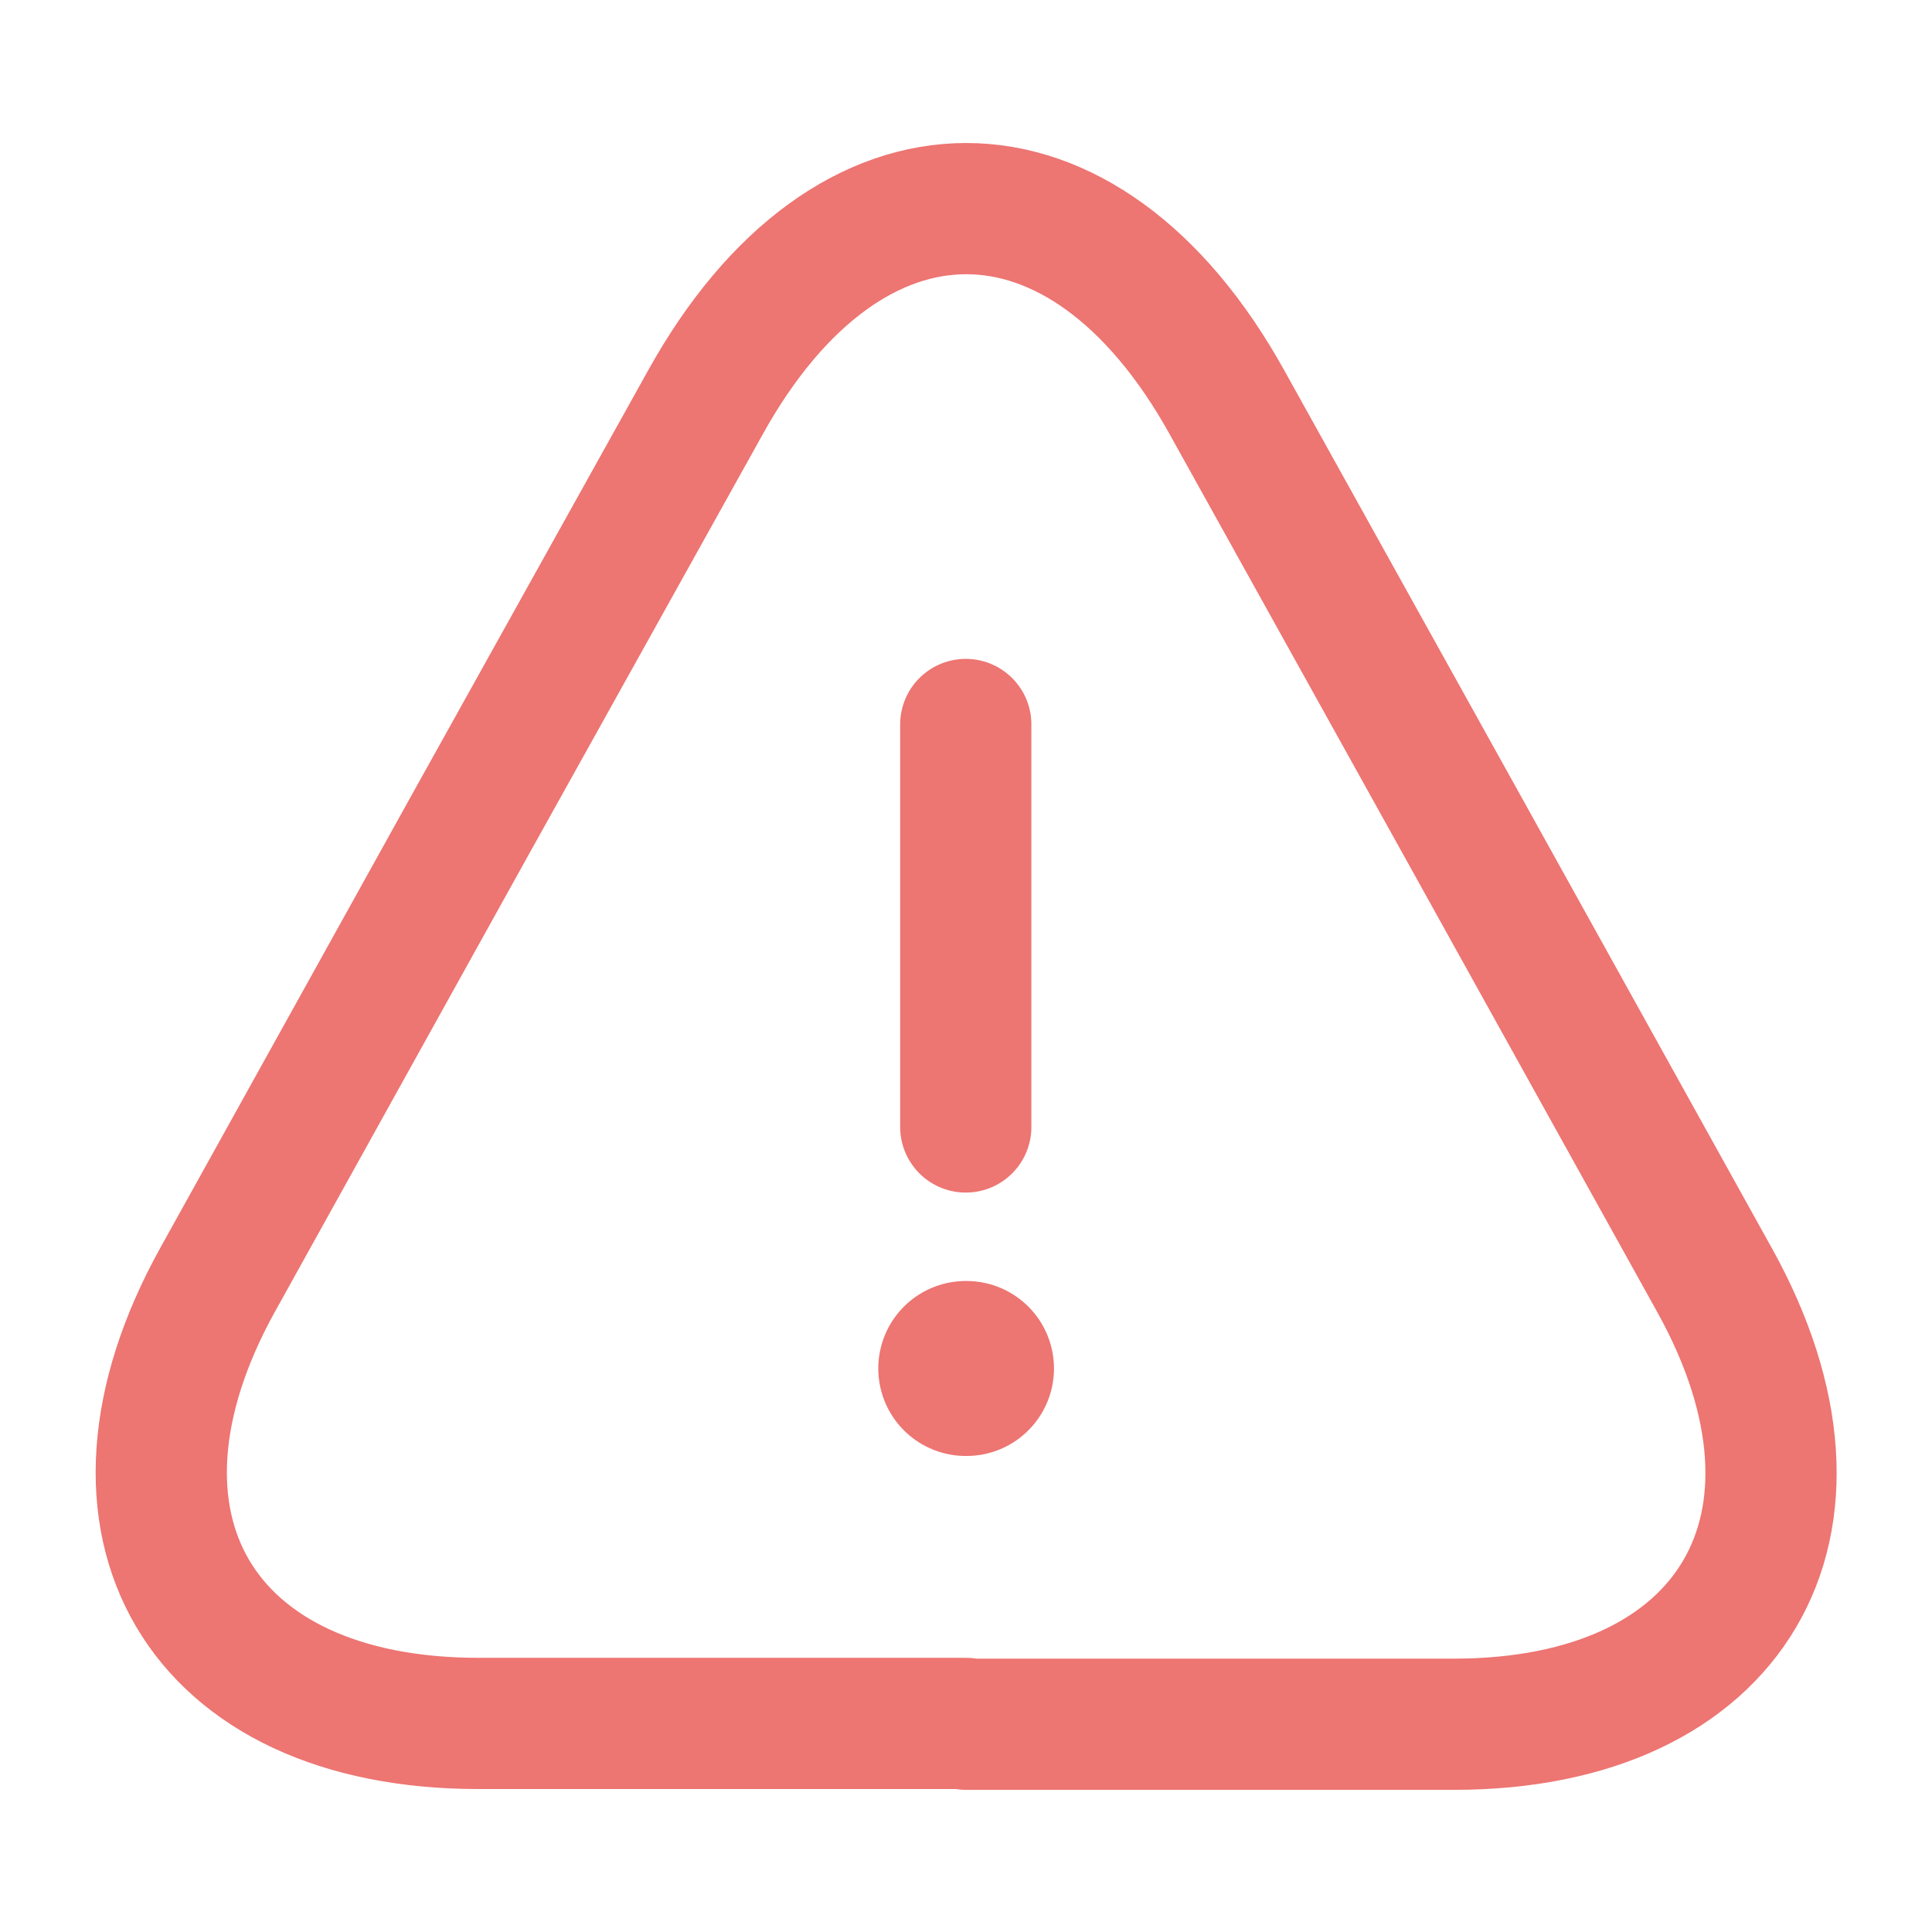 <svg width="136" height="136" viewBox="0 0 136 136" fill="none" xmlns="http://www.w3.org/2000/svg">
<path d="M67.984 50.998V79.331" stroke="#ED7572" stroke-width="9.237" stroke-linecap="round" stroke-linejoin="round"/>
<path d="M68.015 121.318H33.675C14.012 121.318 5.795 107.265 15.315 90.095L32.995 58.248L49.655 28.328C59.742 10.138 76.288 10.138 86.375 28.328L103.035 58.305L120.715 90.151C130.235 107.321 121.962 121.375 102.355 121.375H68.015V121.318Z" stroke="#ED7572" stroke-width="9.237" stroke-linecap="round" stroke-linejoin="round"/>
<path d="M67.984 96.332H68.035" stroke="#ED7572" stroke-width="12.317" stroke-linecap="round" stroke-linejoin="round"/>
</svg>
